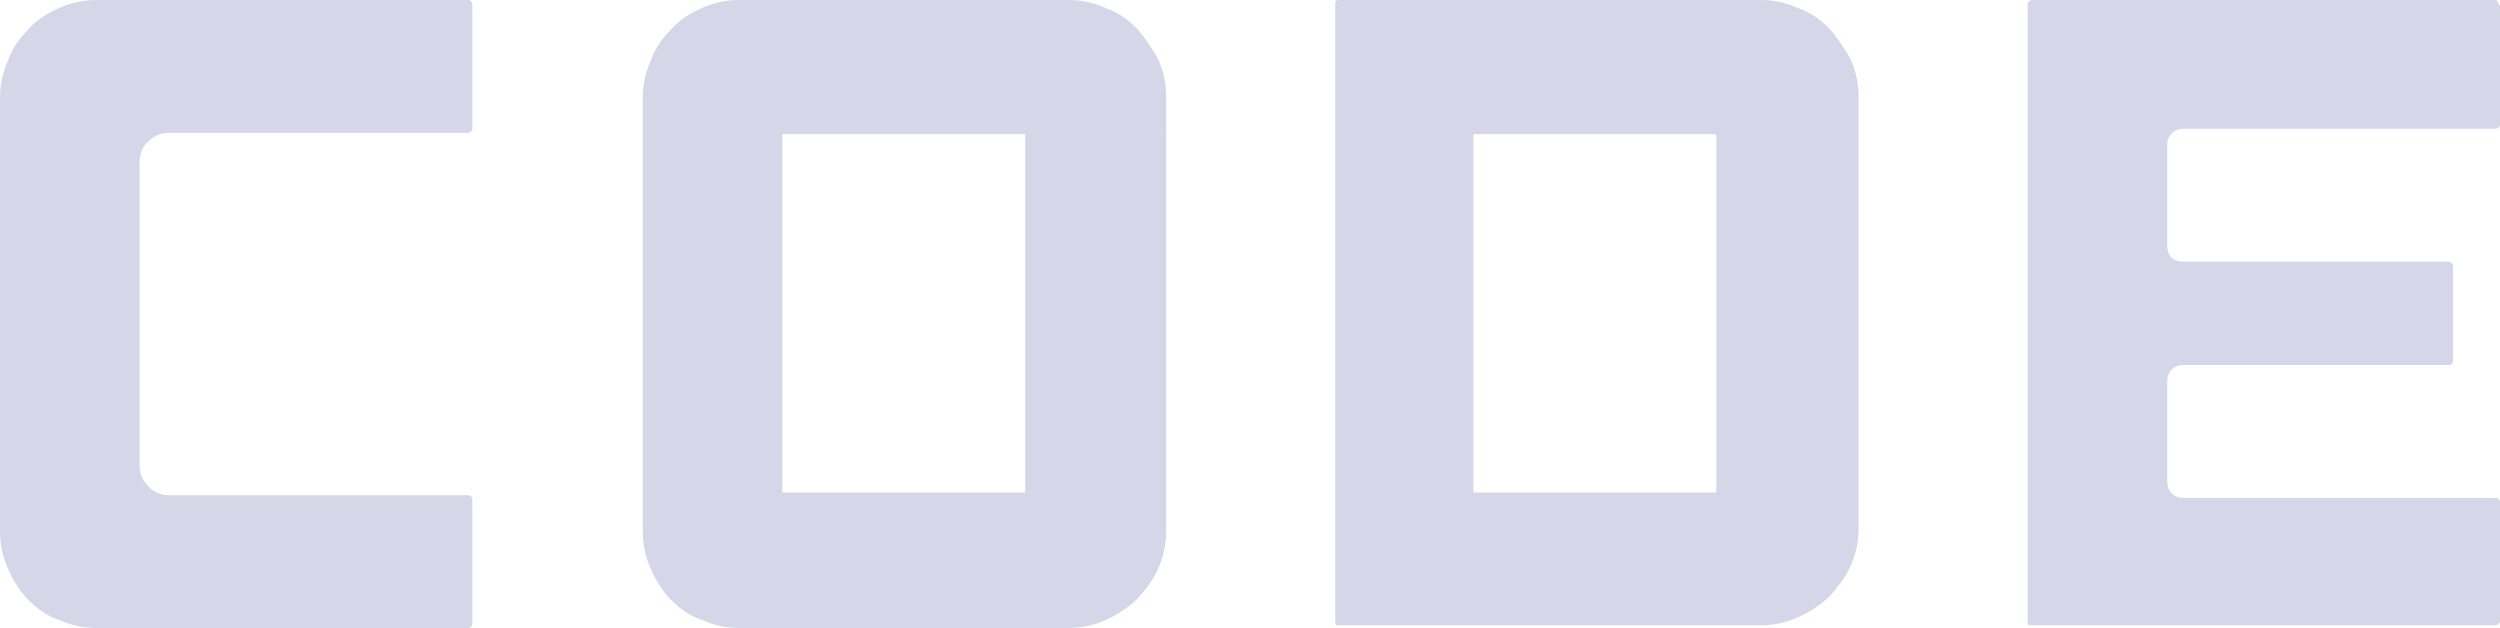 <?xml version="1.0" encoding="UTF-8" standalone="no"?>
<svg
   xmlns:dc="http://purl.org/dc/elements/1.1/"
   xmlns:cc="http://creativecommons.org/ns#"
   xmlns:rdf="http://www.w3.org/1999/02/22-rdf-syntax-ns#"
   xmlns:svg="http://www.w3.org/2000/svg"
   xmlns="http://www.w3.org/2000/svg"
   xmlns:sodipodi="http://sodipodi.sourceforge.net/DTD/sodipodi-0.dtd"
   xmlns:inkscape="http://www.inkscape.org/namespaces/inkscape"
   inkscape:version="1.0 (4035a4fb49, 2020-05-01)"
   sodipodi:docname="2.svg"
   id="svg34"
   version="1.1"
   fill="none"
   viewBox="0 0 35.624 8.949"
   height="8.949"
   width="35.624">
  <defs
     id="defs38" />
  <sodipodi:namedview
     inkscape:pagecheckerboard="true"
     inkscape:current-layer="svg34"
     inkscape:window-maximized="1"
     inkscape:window-y="-9"
     inkscape:window-x="-9"
     inkscape:cy="9.5563428"
     inkscape:cx="9.9213104"
     inkscape:zoom="9.5234375"
     showgrid="false"
     id="namedview36"
     inkscape:window-height="1001"
     inkscape:window-width="1920"
     inkscape:pageshadow="2"
     inkscape:pageopacity="0"
     guidetolerance="10"
     gridtolerance="10"
     objecttolerance="10"
     borderopacity="1"
     bordercolor="#666666"
     pagecolor="#ffffff" />
  <path
     id="path14"
     fill="#d6d6e9"
     d="M 6.654,0 H 1.377 C 1.185,0 1.013,0.038 0.841,0.115 0.669,0.191 0.516,0.287 0.402,0.421 0.287,0.535 0.172,0.688 0.115,0.861 0.038,1.033 0,1.205 0,1.396 v 6.176 c 0,0.191 0.038,0.363 0.115,0.535 0.076,0.172 0.172,0.325 0.287,0.44 0.134,0.134 0.268,0.229 0.44,0.287 0.172,0.076 0.344,0.115 0.535,0.115 h 5.278 c 0.019,0 0.038,0 0.057,-0.019 C 6.731,8.911 6.731,8.892 6.731,8.872 v -1.74 c 0,-0.019 0,-0.038 -0.019,-0.057 C 6.692,7.056 6.673,7.056 6.654,7.056 H 2.409 C 2.295,7.056 2.199,7.018 2.123,6.941 2.046,6.865 1.989,6.769 1.989,6.635 V 2.314 C 1.989,2.199 2.027,2.084 2.123,2.008 2.199,1.931 2.295,1.893 2.409,1.893 h 4.245 c 0.019,0 0.038,0 0.057,-0.019 C 6.731,1.855 6.731,1.836 6.731,1.817 V 0.076 c 0,-0.019 0,-0.038 -0.019,-0.057 C 6.692,0 6.692,0 6.654,0 Z" />
  <path
     id="path16"
     fill="#d6d6e9"
     d="M 16.196,0.402 C 16.081,0.287 15.928,0.172 15.756,0.115 15.584,0.038 15.412,0 15.221,0 H 10.536 C 10.345,0 10.173,0.038 10.001,0.115 9.829,0.191 9.676,0.287 9.561,0.421 9.446,0.535 9.332,0.688 9.274,0.861 9.198,1.033 9.159,1.205 9.159,1.396 v 6.176 c 0,0.191 0.038,0.363 0.115,0.535 0.076,0.172 0.172,0.325 0.287,0.44 0.134,0.134 0.268,0.229 0.44,0.287 0.172,0.076 0.344,0.115 0.535,0.115 h 4.685 c 0.191,0 0.363,-0.038 0.535,-0.115 0.172,-0.076 0.306,-0.172 0.44,-0.287 0.115,-0.134 0.229,-0.268 0.306,-0.44 0.076,-0.172 0.115,-0.344 0.115,-0.535 V 1.377 c 0,-0.191 -0.038,-0.363 -0.115,-0.535 C 16.407,0.669 16.311,0.535 16.196,0.402 Z M 14.609,7.018 H 11.148 V 1.912 h 3.461 z" />
  <path
     id="path18"
     fill="#d6d6e9"
     d="M 26.063,0.402 C 25.948,0.287 25.795,0.172 25.623,0.115 25.451,0.038 25.279,0 25.088,0 h -5.985 c -0.076,0 -0.076,0 -0.076,0.076 v 8.758 c 0,0.076 0,0.076 0.076,0.076 h 5.985 c 0.191,0 0.363,-0.038 0.535,-0.115 0.172,-0.076 0.306,-0.172 0.44,-0.287 0.115,-0.134 0.229,-0.268 0.306,-0.44 0.076,-0.172 0.115,-0.344 0.115,-0.535 V 1.377 c 0,-0.191 -0.038,-0.363 -0.115,-0.535 -0.096,-0.172 -0.191,-0.306 -0.306,-0.44 z m -1.606,6.616 h -3.461 V 1.912 h 3.461 z" />
  <path
     id="path20"
     fill="#d6d6e9"
     d="m 35.547,0 h -6.578 c -0.019,0 -0.038,0 -0.057,0.019 -0.019,0.019 -0.019,0.038 -0.019,0.057 v 8.758 c 0,0.076 0,0.076 0.076,0.076 h 6.578 c 0.019,0 0.039,0 0.058,-0.019 0.019,-0.019 0.019,-0.038 0.019,-0.057 V 7.171 c 0,-0.019 0,-0.038 -0.019,-0.057 -0.019,-0.019 -0.039,-0.019 -0.058,-0.019 h -4.436 c -0.134,0 -0.229,-0.096 -0.229,-0.229 V 5.431 c 0,-0.134 0.095,-0.23 0.229,-0.23 h 3.786 c 0.019,0 0.038,0 0.038,-0.019 0.02,-0.019 0.02,-0.019 0.02,-0.057 V 3.805 c 0,-0.038 -0.02,-0.057 -0.02,-0.057 0,0 -0.019,-0.019 -0.038,-0.019 h -3.786 c -0.172,0 -0.229,-0.115 -0.229,-0.229 V 2.065 c 0,-0.134 0.095,-0.23 0.229,-0.23 h 4.436 c 0.039,0 0.058,-0.019 0.058,-0.019 0,0 0.019,-0.019 0.019,-0.038 V 0.115 c 0,-0.019 0,-0.038 -0.019,-0.057 C 35.586,0 35.566,0 35.547,0 Z" />
</svg>
